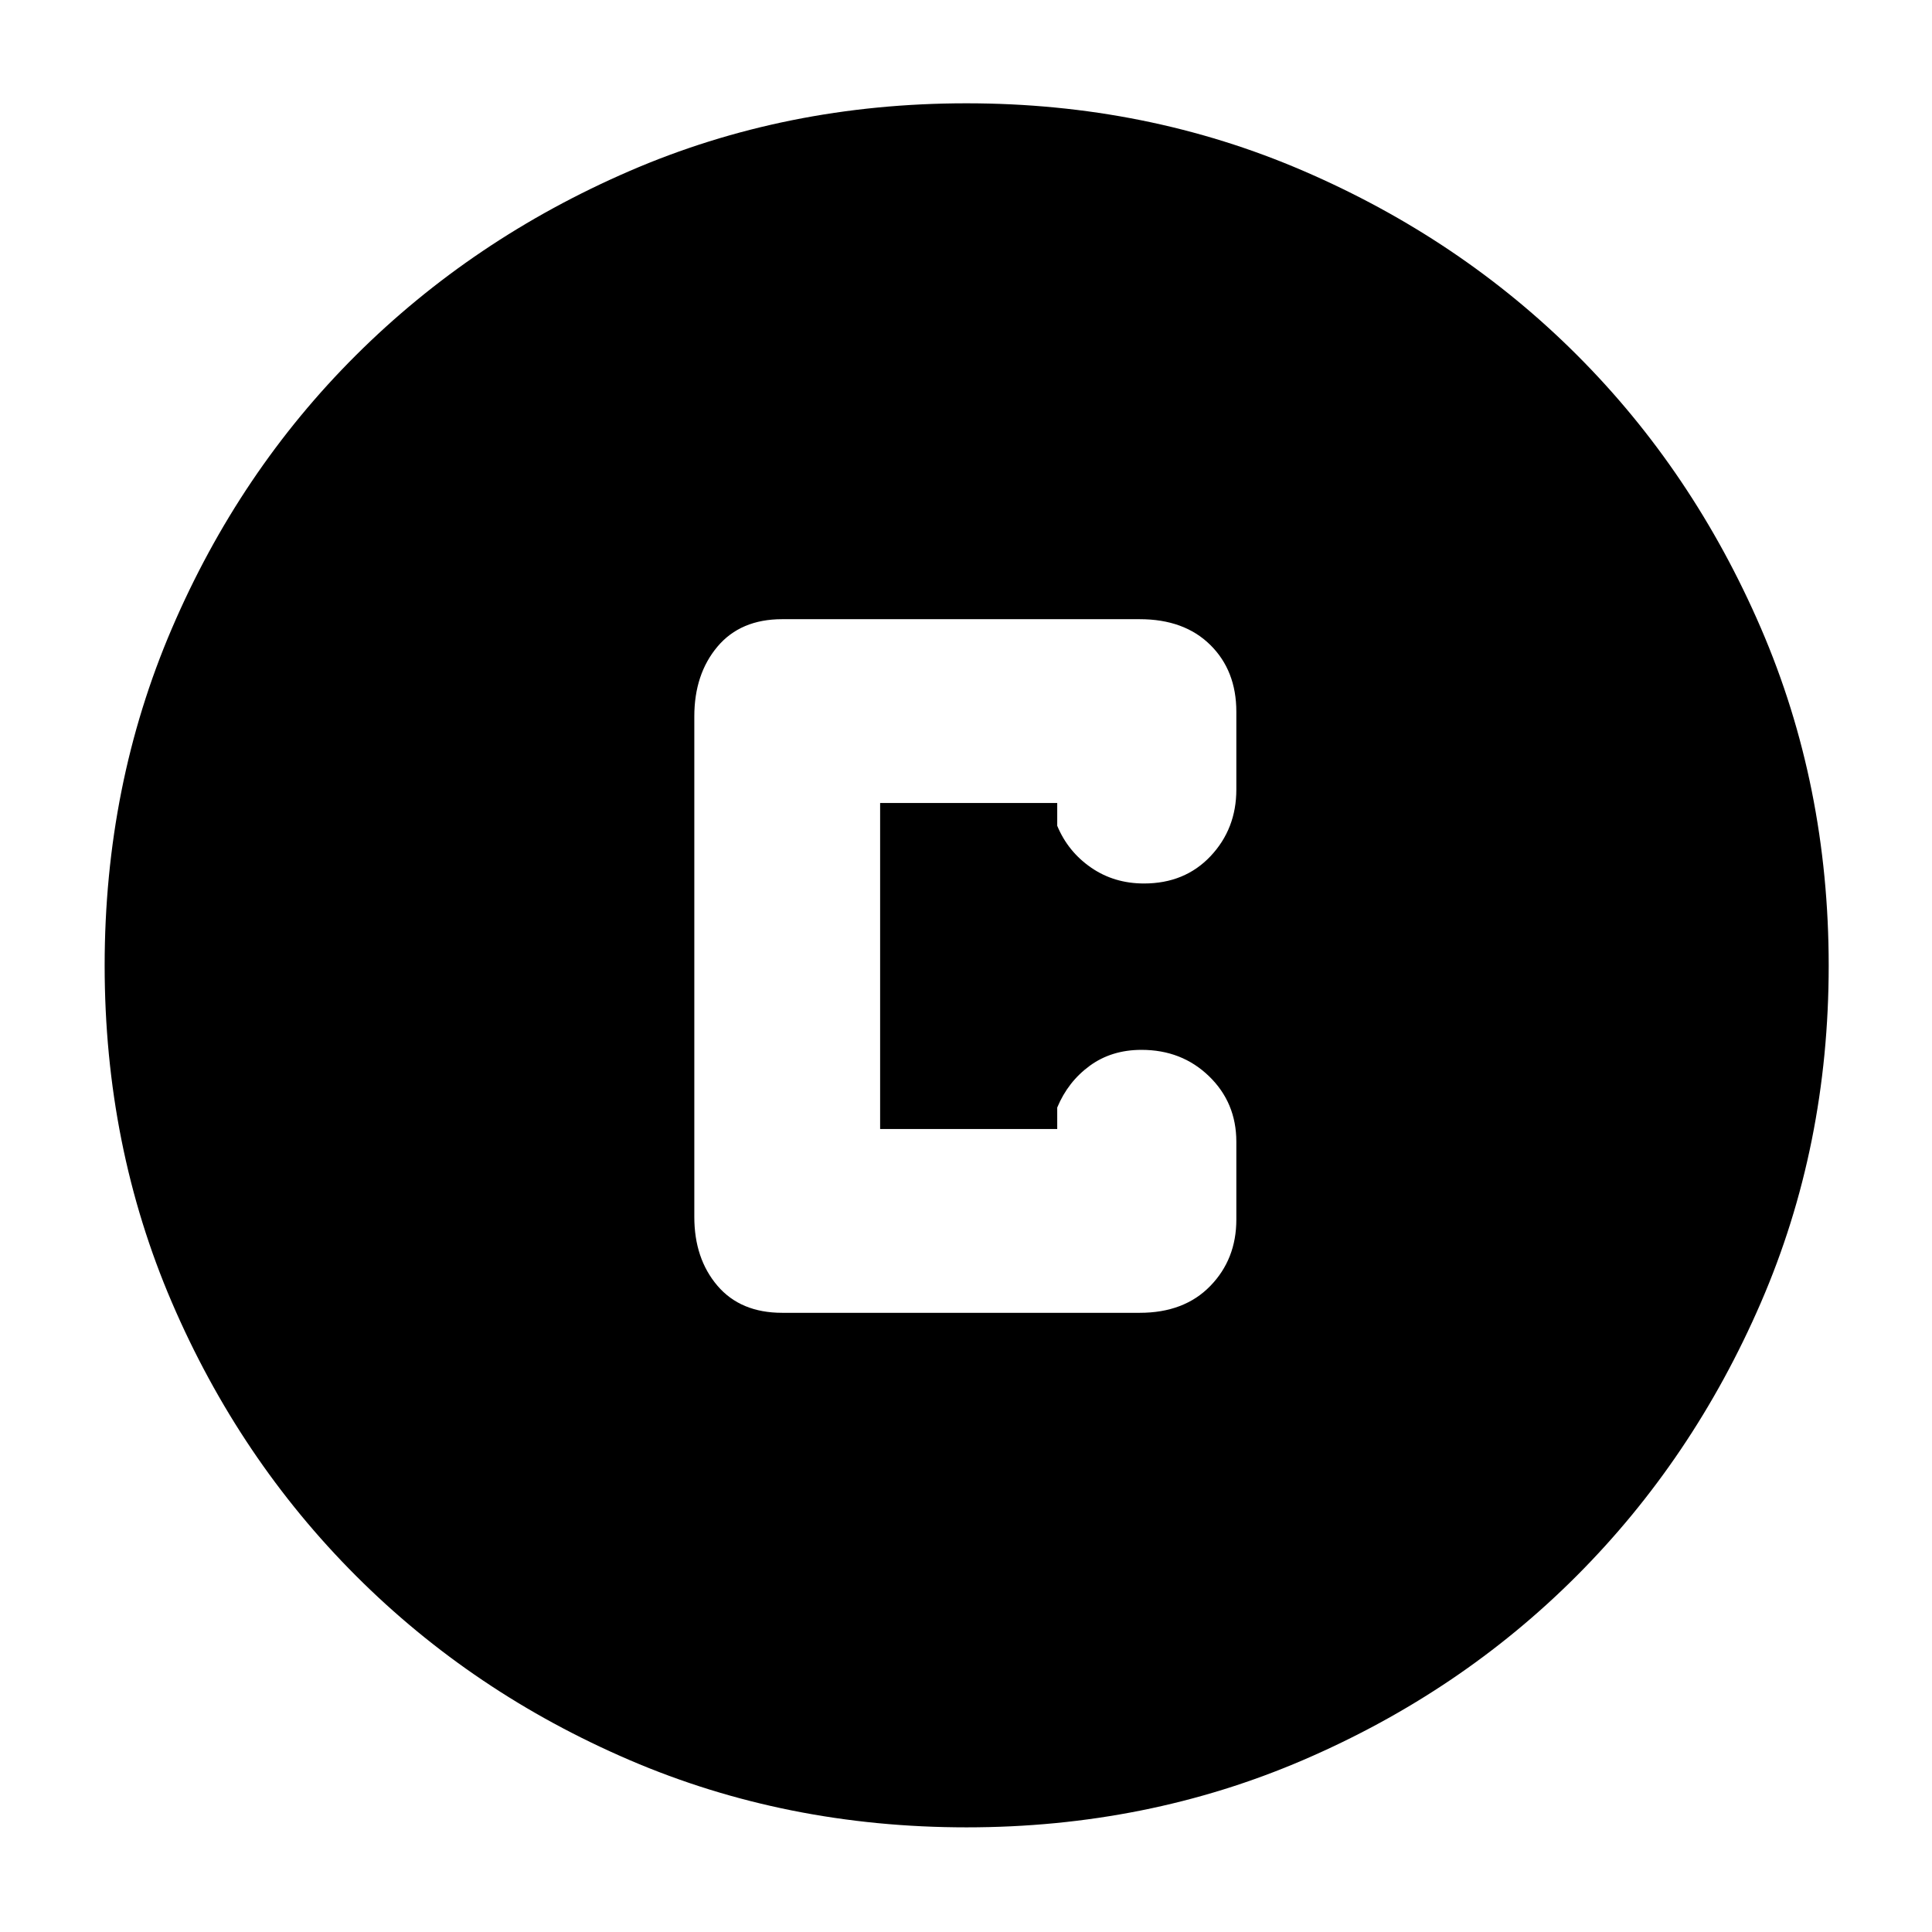 <svg xmlns="http://www.w3.org/2000/svg" height="40" viewBox="0 -960 960 960" width="40"><path d="M480.27-52q-89.58 0-167.41-33.42-77.83-33.41-135.93-91.51-58.1-58.1-91.51-135.88Q52-390.6 52-480.24t33.42-167.52q33.41-77.88 91.4-135.68 58-57.8 135.83-91.51 77.84-33.72 167.54-33.72 89.69 0 167.65 33.67 77.96 33.66 135.71 91.37 57.74 57.71 91.43 135.72 33.69 78.02 33.69 167.73 0 89.68-33.72 167.5-33.71 77.82-91.51 135.71-57.8 57.89-135.69 91.43Q569.85-52 480.27-52Zm-91.6-255.67h177.66q22.09 0 35.04-13.32 12.96-13.32 12.96-33.01v-38.67q0-19.4-13.54-32.53-13.55-13.13-33.57-13.13-14.89 0-25.72 7.91-10.83 7.92-16.17 20.75V-399h-88v-162h88v11.33q5.34 12.84 16.79 20.75 11.45 7.92 26.33 7.92 20.26 0 33.07-13.58 12.81-13.59 12.81-33.09v-38.66q0-20.45-12.96-33.23-12.95-12.77-35.04-12.77H388.67q-20.71 0-32.19 13.66Q345-625.01 345-604v248.67q0 20.72 11.48 34.19 11.48 13.47 32.19 13.47Z"/></svg>